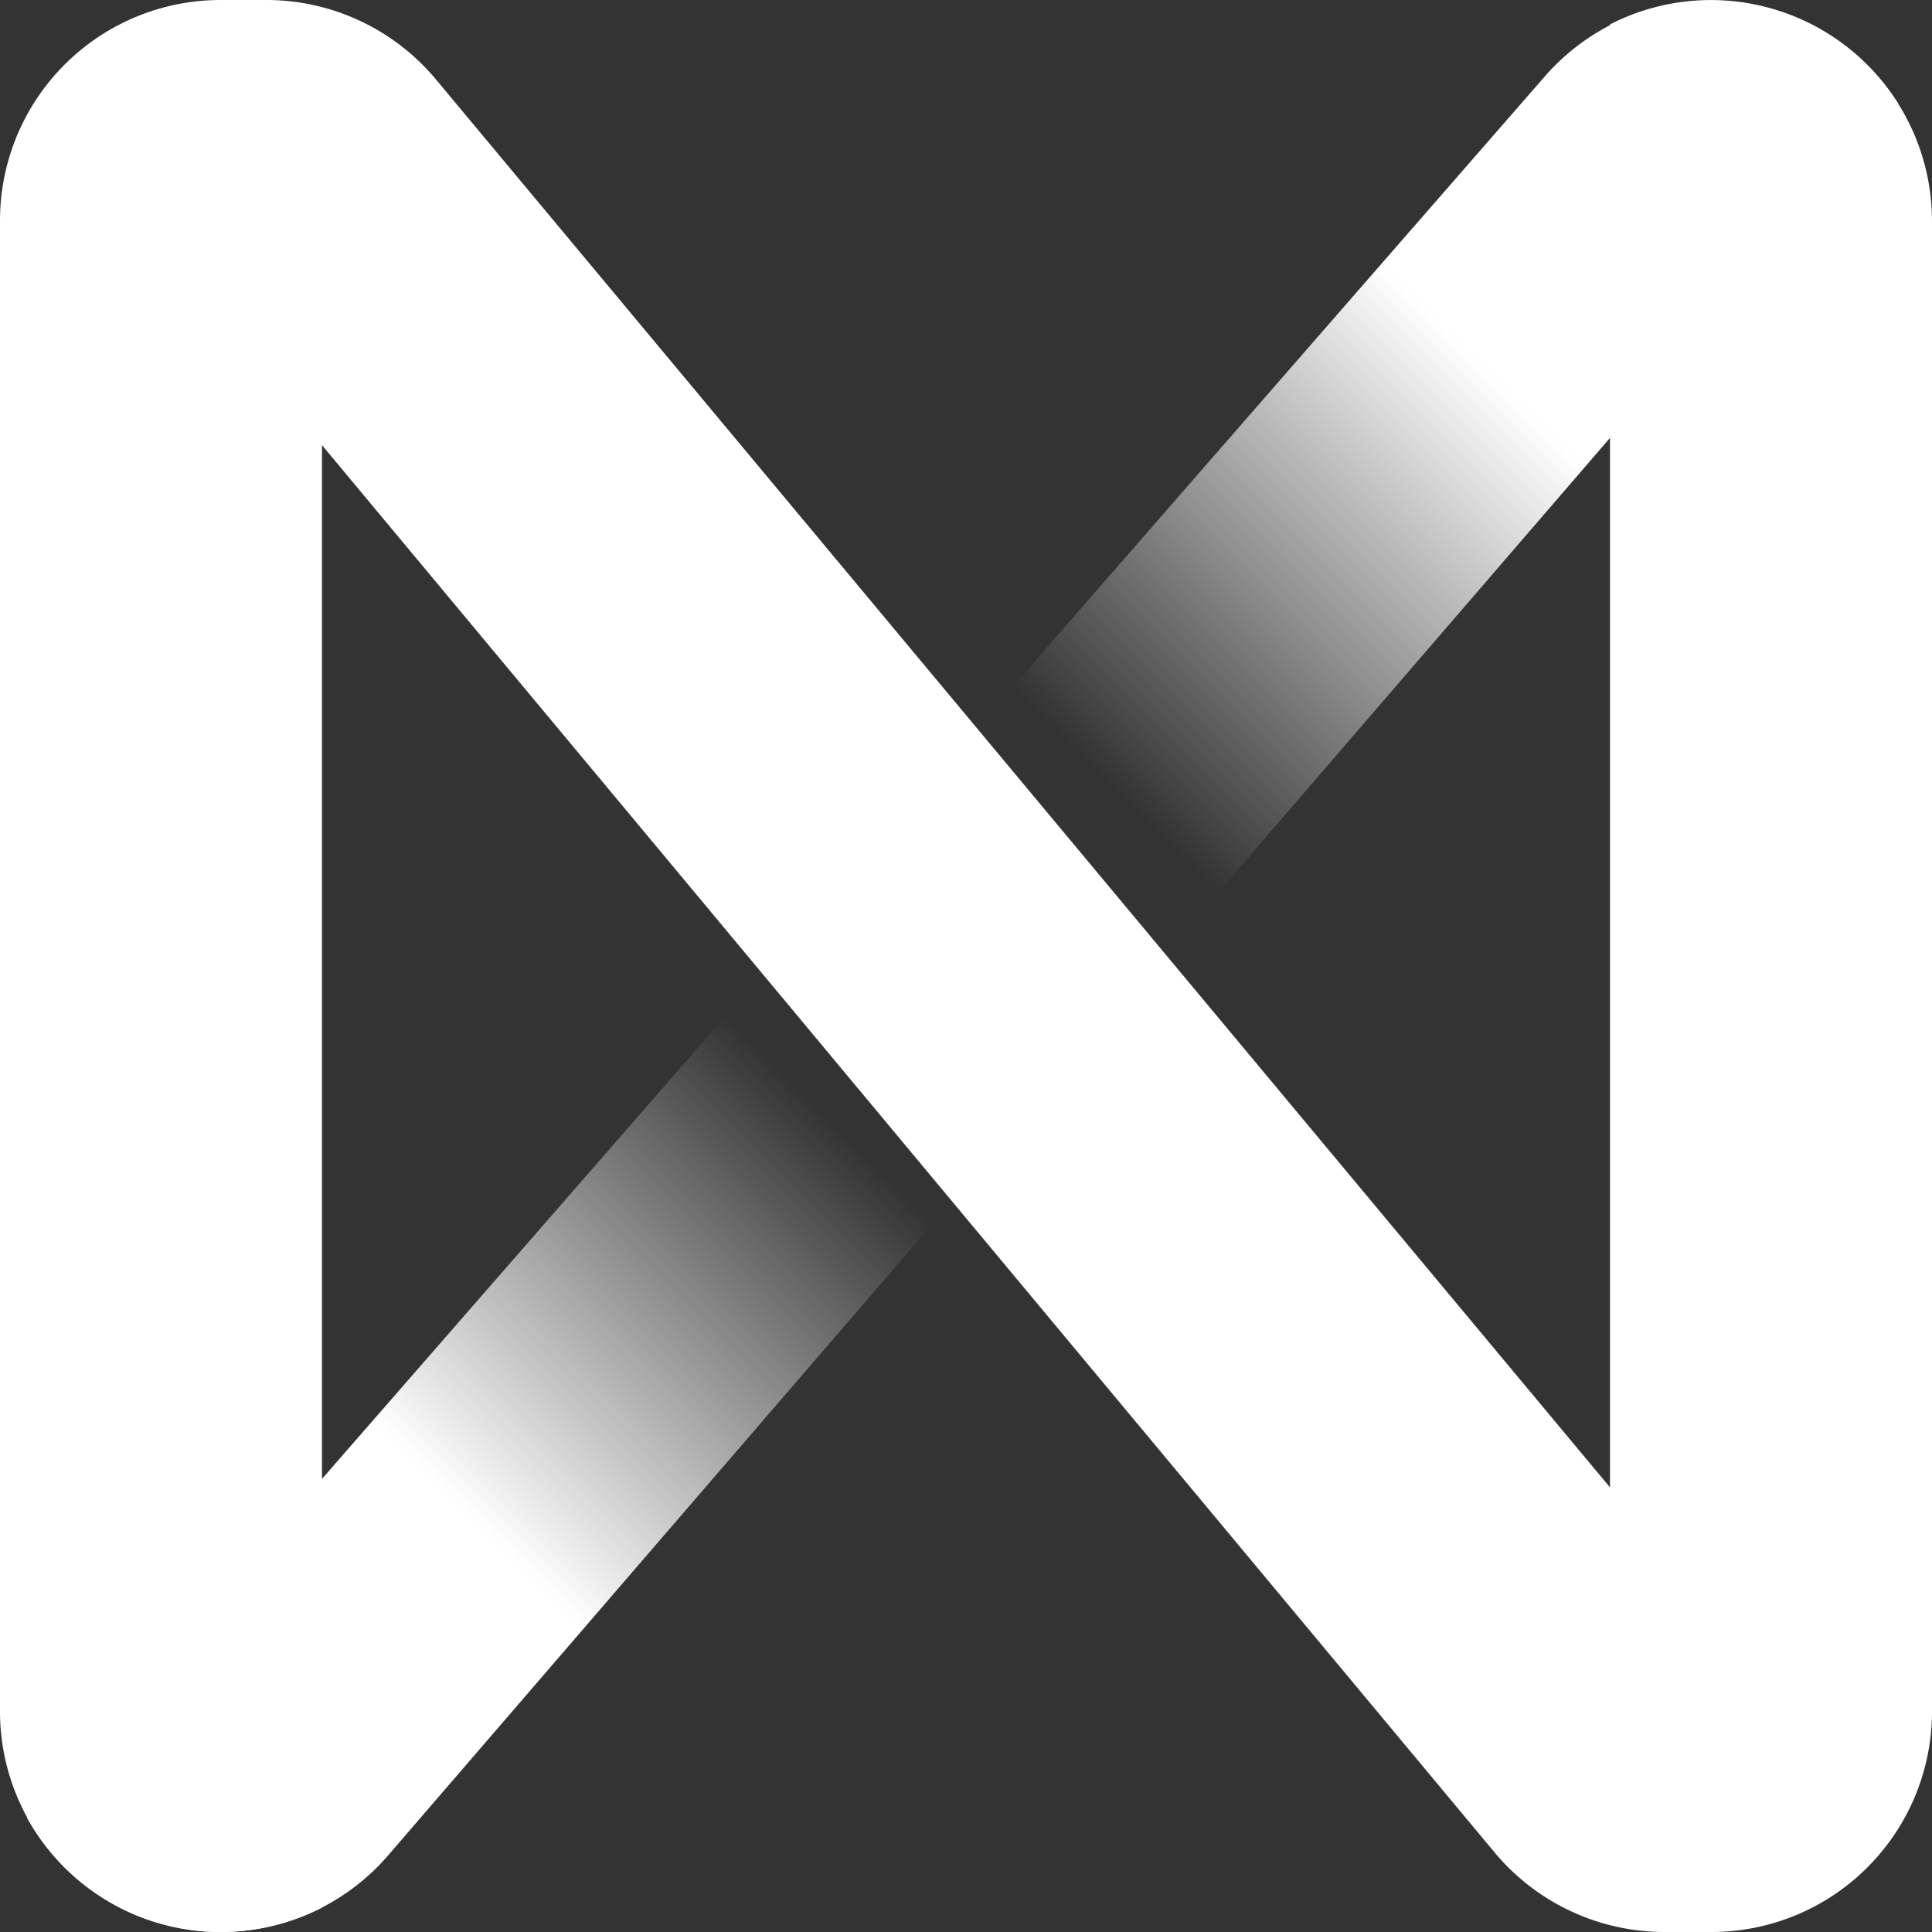 <?xml version="1.0" encoding="UTF-8"?>
<svg viewBox="0 0 72 72" xmlns="http://www.w3.org/2000/svg">
<rect x="0" y="0" width="72" height="72" fill="#333333" stroke="none"/>
<linearGradient id="a" x1="2.41" x2="69.59" y1="4.4" y2="71.59" gradientTransform="matrix(1 0 0 -1 0 74)" gradientUnits="userSpaceOnUse">
<stop stop-color="#fff" offset=".21"/>
<stop stop-color="#fff" stop-opacity="0" offset=".42"/>
<stop stop-color="#fff" stop-opacity="0" offset=".59"/>
<stop stop-color="#fff" offset=".81"/>
</linearGradient>
<path d="m8.23 72a8.23 8.23 0 0 0 6.23-2.85l56.28-65.29a8.23 8.23 0 0 0 -13.18-1l-56.56 64.87a8.24 8.24 0 0 0 7.23 4.27z" fill="url(#a)"/>
<path d="m8.23 72a8.25 8.25 0 0 0 3.77-.91v-54.5l43.72 52.47a8.25 8.25 0 0 0 6.28 2.94h1.73a8.22 8.22 0 0 0 8.27-8.23v-55.54a8.24 8.24 0 0 0 -12-7.32v54.52l-43.72-52.43a8.23 8.23 0 0 0 -6.28-3h-1.77a8.22 8.22 0 0 0 -8.23 8.23v55.54a8.22 8.22 0 0 0 8.23 8.23z" fill="#fff"/>
</svg>
